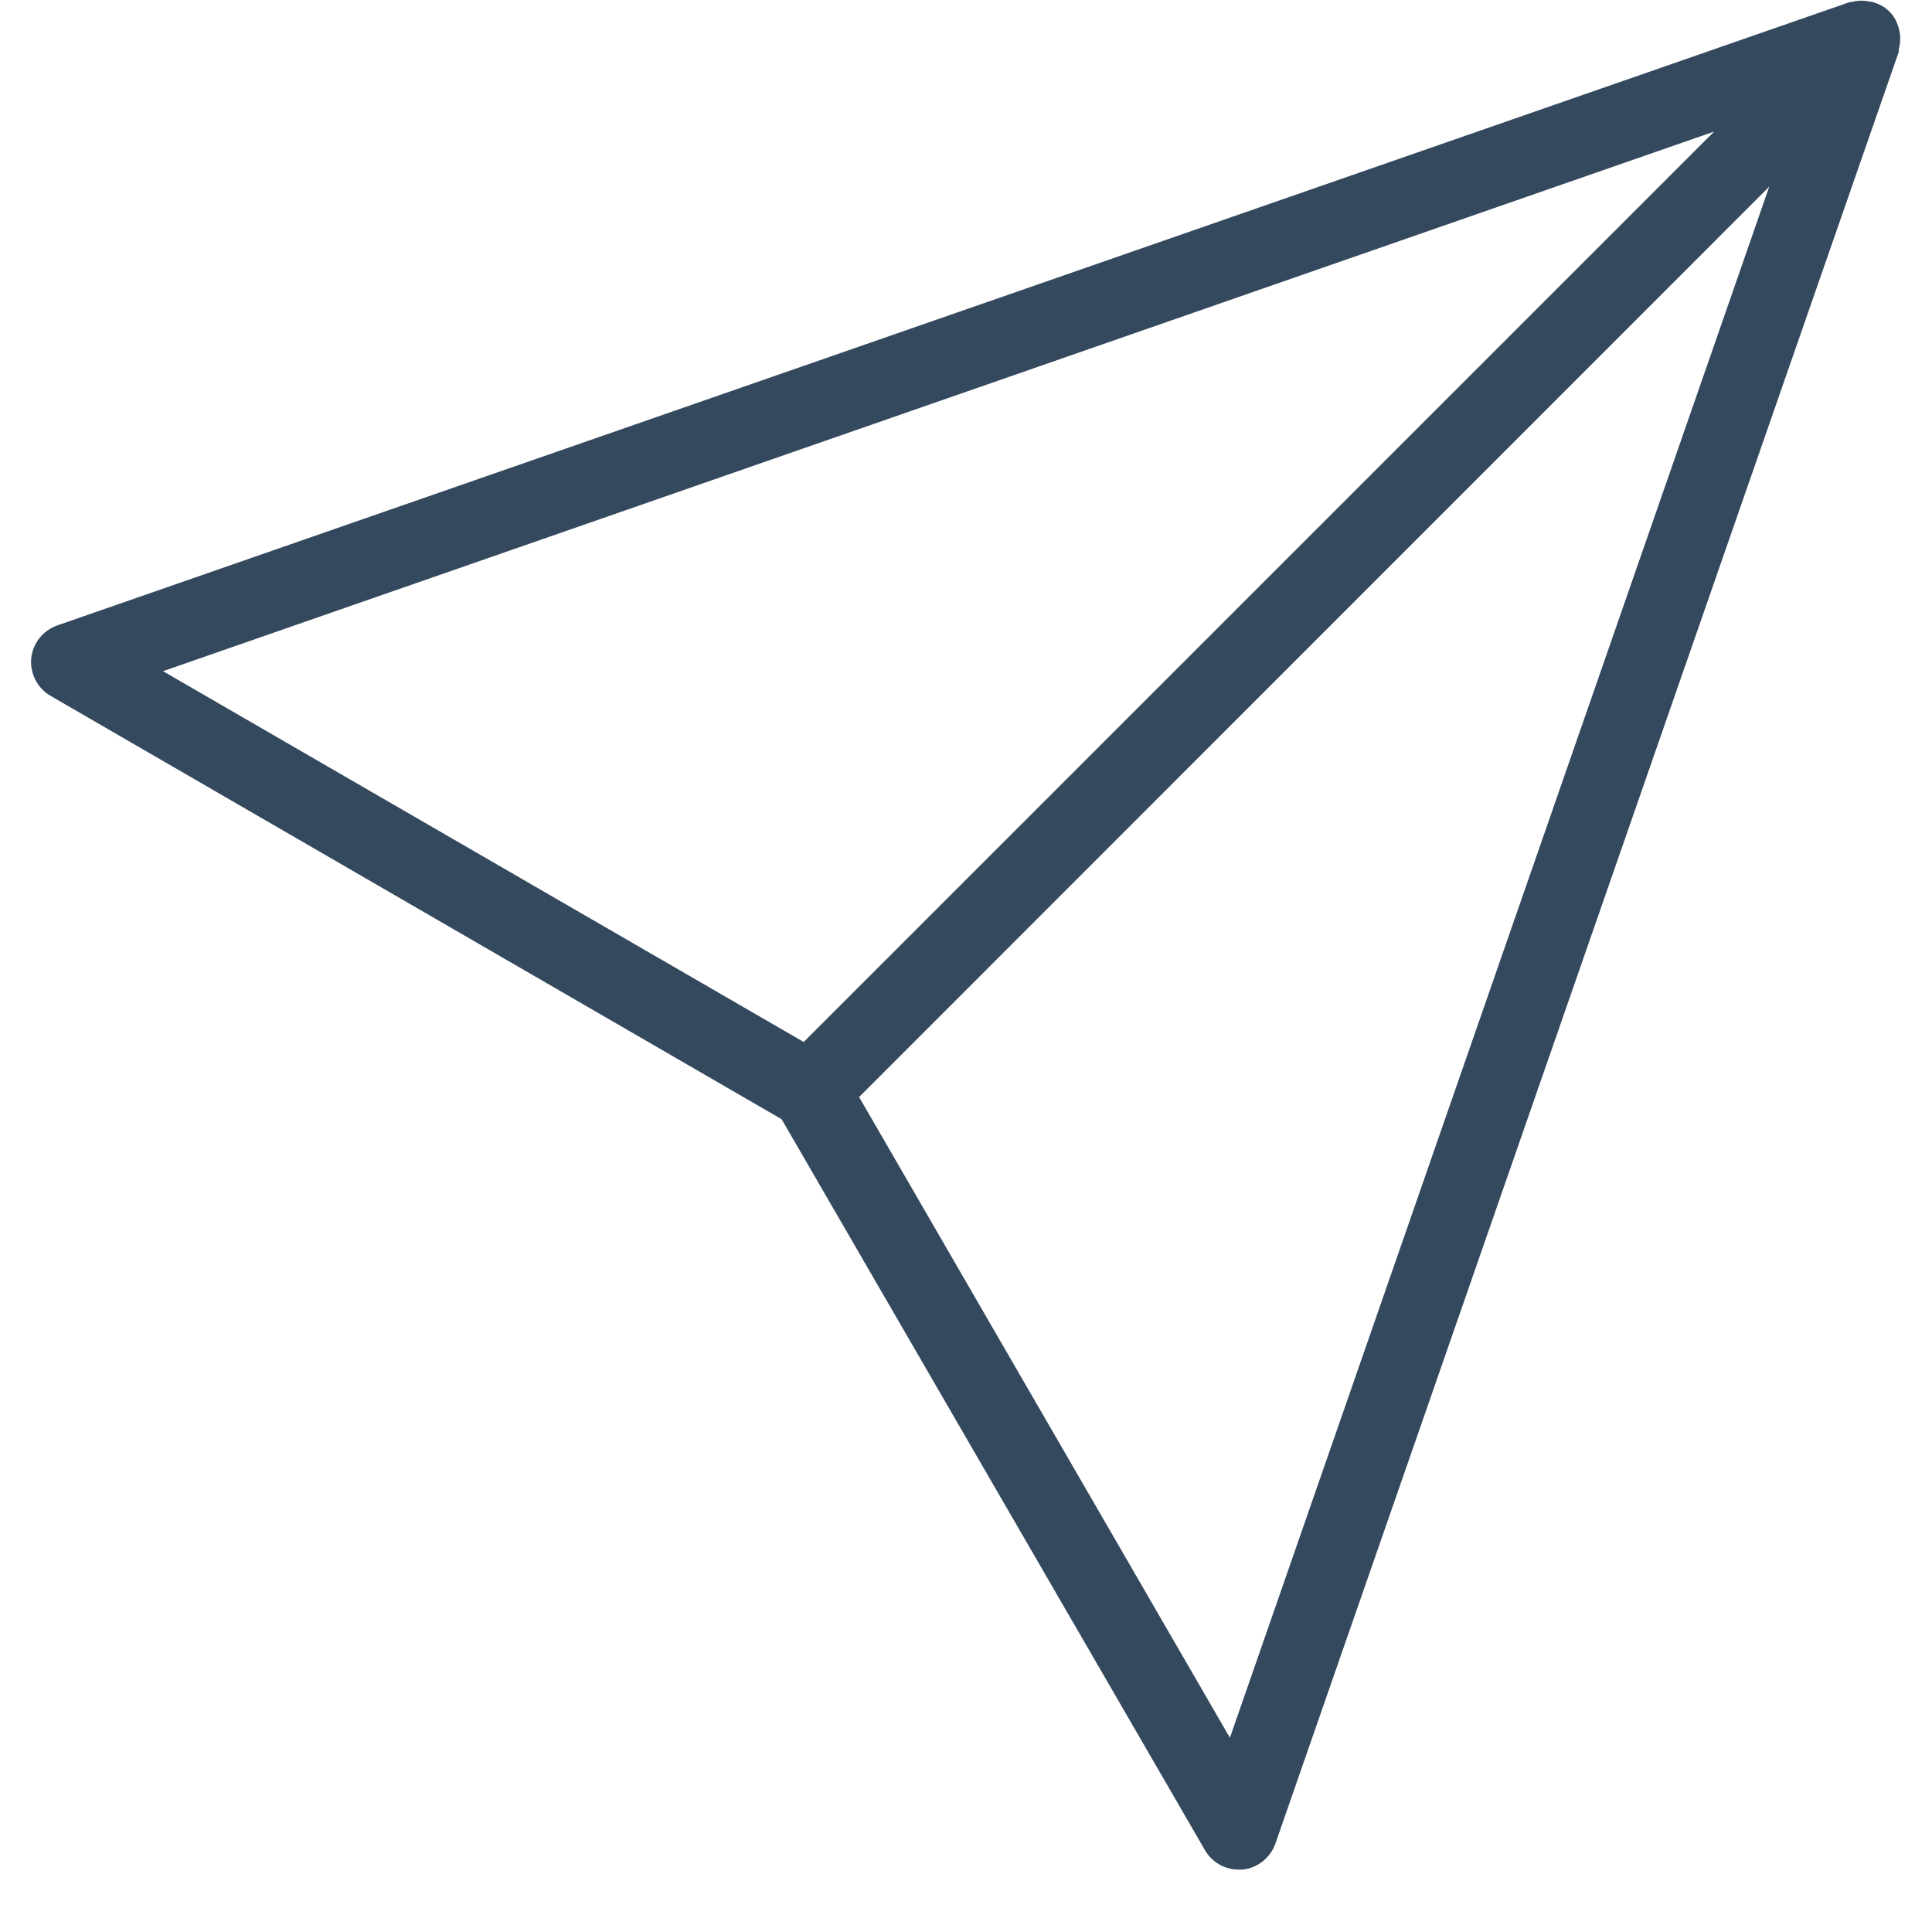 <svg xmlns="http://www.w3.org/2000/svg" xmlns:xlink="http://www.w3.org/1999/xlink" width="40" zoomAndPan="magnify" viewBox="0 0 30 30" height="40" preserveAspectRatio="xMidYMid meet" version="1.0"><defs><clipPath id="5f30d5bb2a"><path d="M 0.484 0 L 29.516 0 L 29.516 29.031 L 0.484 29.031 Z M 0.484 0 " clip-rule="nonzero"/></clipPath></defs><g clip-path="url(#5f30d5bb2a)"><path fill="#34495e" d="M 29.484 0.438 C 29.457 0.344 29.414 0.254 29.34 0.18 C 29.262 0.102 29.172 0.059 29.078 0.031 C 29.051 0.027 29.027 0.023 29.004 0.02 C 28.918 0.004 28.836 0.008 28.75 0.031 C 28.738 0.035 28.727 0.027 28.715 0.035 L 0.891 9.711 C 0.668 9.789 0.508 9.988 0.484 10.227 C 0.465 10.461 0.582 10.688 0.785 10.805 L 12.137 17.379 L 18.711 28.73 C 18.82 28.918 19.02 29.031 19.234 29.031 C 19.254 29.031 19.27 29.031 19.293 29.031 C 19.527 29.008 19.727 28.848 19.805 28.625 L 29.484 0.805 C 29.488 0.789 29.48 0.777 29.484 0.762 C 29.508 0.68 29.512 0.598 29.5 0.516 C 29.496 0.488 29.492 0.465 29.484 0.438 Z M 26.617 2.043 L 12.48 16.18 L 2.531 10.422 Z M 19.098 26.984 L 13.34 17.035 L 27.473 2.898 Z M 19.098 26.984 " fill-opacity="1" fill-rule="nonzero"/></g></svg>